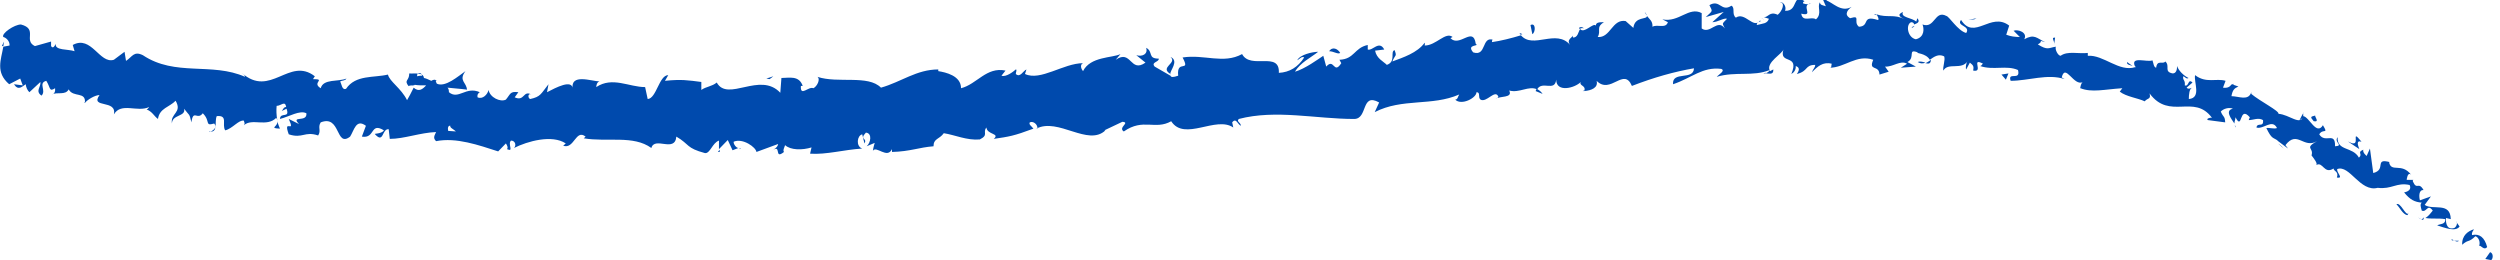 <svg width="173" height="18" viewBox="0 0 173 18" fill="none" xmlns="http://www.w3.org/2000/svg">
<g clip-path="url(#clip0_62_1161)">
<path d="M172.39 18C172.517 17.921 172.568 17.527 172.314 17.448L171.983 17.921L172.39 18Z" fill="#004AAD"/>
<path d="M171.17 15.873C170.814 15.991 170.356 16.267 170.382 16.937C170.814 16.543 170.814 16.818 171.297 16.346C171.551 16.424 171.653 16.818 171.551 17.015C171.678 16.937 171.882 17.37 172.111 17.094C171.933 16.424 171.577 16.149 171.068 16.267C171.017 16.07 171.145 15.991 171.195 15.873H171.17Z" fill="#004AAD"/>
<path d="M147.577 4.569L147.731 4.687C147.731 4.687 147.628 4.608 147.577 4.569Z" fill="#004AAD"/>
<path d="M132.299 1.93C132.299 1.93 132.477 1.851 132.477 1.812C132.375 1.812 132.273 1.891 132.299 1.93Z" fill="#004AAD"/>
<path d="M129.705 1.024C129.705 1.024 129.807 1.024 129.858 1.063C129.807 0.985 129.731 0.945 129.705 1.024Z" fill="#004AAD"/>
<path d="M147.577 4.569L147.196 4.293C147.145 4.49 147.399 4.49 147.577 4.569Z" fill="#004AAD"/>
<path d="M154.314 5.987H154.442C154.442 5.987 154.543 5.908 154.569 5.79L154.314 5.987Z" fill="#004AAD"/>
<path d="M159.399 7.799C159.399 7.799 159.145 8.232 159.068 8.468C159.17 8.271 159.272 8.193 159.373 8.193C159.373 8.074 159.399 7.956 159.373 7.799H159.399Z" fill="#004AAD"/>
<path d="M5.872 7.129V7.05C5.847 7.09 5.821 7.129 5.872 7.129Z" fill="#004AAD"/>
<path d="M0.127 3.19H0.229L0.28 2.875L0.127 3.19Z" fill="#004AAD"/>
<path d="M80.996 3.939C81.505 4.372 80.208 4.648 80.996 5.12C80.92 4.923 81.632 4.214 80.996 3.939Z" fill="#004AAD"/>
<path d="M167.534 15.164L167.331 15.046C167.331 15.046 167.484 15.164 167.534 15.164Z" fill="#004AAD"/>
<path d="M80.971 5.16L81.047 5.199C81.022 5.199 80.996 5.199 80.971 5.16Z" fill="#004AAD"/>
<path d="M113.816 0.827C113.816 0.827 113.893 0.985 113.944 1.063C113.944 1.024 113.919 0.945 113.816 0.827Z" fill="#004AAD"/>
<path d="M122.078 1.339L121.875 1.26C121.875 1.26 122.028 1.339 122.078 1.339Z" fill="#004AAD"/>
<path d="M109.571 1.93C109.571 1.93 109.418 1.812 109.266 1.93L109.316 2.009C109.316 2.009 109.444 1.891 109.571 1.969V1.93Z" fill="#004AAD"/>
<path d="M105.147 2.284L105.224 2.403L105.351 2.363L105.147 2.284Z" fill="#004AAD"/>
<path d="M19.372 8.902C19.372 8.902 19.219 8.547 19.194 8.39C19.245 8.783 18.584 8.862 19.372 8.902Z" fill="#004AAD"/>
<path d="M167.712 15.046C167.712 15.046 167.61 15.204 167.534 15.204H167.687C167.687 15.204 167.738 15.125 167.712 15.046Z" fill="#004AAD"/>
<path d="M51.278 10.241L51.125 10.319C51.125 10.319 51.253 10.319 51.278 10.241Z" fill="#004AAD"/>
<path d="M106.749 6.499C106.622 6.302 106.469 6.223 106.342 6.144C106.316 6.184 106.291 6.223 106.266 6.302L106.749 6.499Z" fill="#004AAD"/>
<path d="M14.465 9.098C15.126 9.217 14.821 8.429 14.999 8.035C15.813 7.956 15.33 8.626 15.584 9.02C16.092 8.902 16.525 8.271 16.881 8.35C16.881 8.468 16.982 8.508 16.881 8.665C17.44 8.153 18.457 8.823 19.118 8.153C19.169 8.232 19.169 8.271 19.194 8.35C19.118 7.956 19.118 7.602 19.143 7.326C19.448 7.326 19.728 6.932 19.804 7.405C19.626 7.405 19.601 7.562 19.499 7.681L19.829 7.523C20.084 8.232 19.397 7.72 19.372 8.232C20.008 8.074 20.745 7.602 21.202 7.838C21.279 8.508 20.084 7.956 20.694 8.586L19.982 8.232C20.491 9.335 19.55 8.114 19.982 9.295C20.948 9.611 21.075 9.059 22.016 9.374C22.245 9.02 21.965 8.823 22.194 8.468C23.592 7.917 23.211 10.241 24.228 9.453C24.507 9.02 24.634 8.193 25.321 8.705L25.041 9.453C25.982 9.611 25.6 8.429 26.567 9.02C26.389 9.295 25.829 9.217 25.956 9.295C26.567 9.965 26.414 8.902 26.897 8.941L26.973 9.611C27.965 9.611 29.083 9.177 30.177 9.138C30.1 9.335 29.922 9.532 30.177 9.768C31.575 9.492 33.126 10.044 34.473 10.477L35.007 9.926C35.007 9.926 35.21 10.201 35.083 10.319C35.592 10.556 35.108 9.965 35.363 9.729C35.668 9.729 35.744 10.083 35.566 10.241C36.507 9.768 38.21 9.295 39.151 9.926L38.973 10.083C39.735 10.359 39.837 8.902 40.523 9.453L40.396 9.571C42.023 9.847 43.828 9.335 45.074 10.241C45.303 9.414 46.701 10.595 46.803 9.453C47.743 10.004 47.464 10.241 48.786 10.595C49.142 10.635 49.294 9.886 49.752 9.729V10.319L50.362 9.689L50.692 10.398L51.099 10.241C50.947 10.241 50.743 9.965 50.769 9.807C51.404 9.532 52.319 10.201 52.345 10.516L53.845 9.965C53.819 10.201 53.565 10.319 53.362 10.477C54.15 9.847 53.514 11.107 54.252 10.516C54.15 10.398 54.302 10.162 54.328 10.044C54.709 10.398 55.523 10.398 56.158 10.201L56.057 10.635C57.175 10.713 58.395 10.359 59.666 10.28C59.209 10.123 59.311 9.374 59.666 9.295L59.819 9.926C60.048 9.532 59.438 9.689 59.921 9.177C60.378 9.217 60.251 9.886 59.972 10.123L60.531 9.886C60.531 9.886 60.429 10.201 60.404 10.438C60.633 10.044 61.395 11.028 61.726 10.319V10.516C63.022 10.477 63.582 10.201 64.599 10.123C64.599 9.571 65.005 9.65 65.31 9.217C66.073 9.335 66.912 9.729 67.802 9.65C68.437 9.335 67.98 9.177 68.259 8.823C68.31 9.335 69.225 9.217 68.768 9.611C69.835 9.453 70.141 9.414 71.513 8.902C71.361 8.705 71.183 8.626 71.259 8.468C71.513 8.35 71.819 8.626 71.793 8.902H71.717C73.217 8.114 75.301 10.162 76.496 9.02H76.42L77.666 8.429C78.25 8.468 77.335 8.823 77.767 9.098C79.115 8.153 79.928 9.02 81.047 8.39C81.962 9.807 84.148 7.996 85.343 8.823L85.267 8.468C85.547 8.114 85.648 8.626 85.877 8.705C85.826 8.429 85.547 8.429 85.725 8.232C88.292 7.562 91.063 8.232 93.707 8.232C94.673 8.232 94.165 6.381 95.436 7.09L95.131 7.759C97.038 6.775 99.097 7.365 100.978 6.538C100.876 6.696 100.876 6.893 100.698 6.893C101.131 7.326 102.173 6.775 102.173 6.381C102.478 6.381 102.249 6.735 102.453 6.893C102.859 7.129 103.444 6.184 103.673 6.656C103.724 6.735 103.571 6.814 103.495 6.853C103.749 6.617 104.715 6.814 104.436 6.263C105.147 6.46 105.783 5.908 106.368 6.184C106.724 5.554 107.588 6.381 107.69 5.514C107.69 6.42 108.961 6.105 109.393 5.672C109.24 5.947 109.8 5.908 109.622 6.302C110.13 6.263 110.613 6.066 110.486 5.593C111.452 6.578 112.367 4.608 112.927 5.947C114.452 5.357 115.85 4.963 117.223 4.726C117.198 5.593 115.698 4.884 115.774 5.829C117.071 5.396 117.808 4.608 119.104 4.766C119.435 4.884 118.926 5.16 118.799 5.317C120.096 4.923 121.316 5.317 122.46 4.845C122.46 4.923 122.333 5.002 122.206 5.081C122.435 5.081 122.74 5.199 122.714 4.805L122.486 4.923C122.13 4.333 123.401 3.702 123.426 3.387C123.045 4.53 124.57 3.663 123.96 5.12C124.113 5.042 124.291 4.845 124.265 4.569C124.494 4.648 124.57 4.805 124.341 5.12C125.155 4.923 124.875 4.49 125.612 4.49C125.612 4.687 125.46 4.766 125.384 5.002C125.765 4.608 126.146 4.254 126.756 4.411C126.706 4.53 126.782 4.687 126.604 4.687C127.672 4.687 128.46 3.742 129.629 4.136C129.273 4.963 130.036 4.451 130.061 5.16L130.697 4.963L130.443 4.608C131.002 4.648 131.51 4.136 131.968 4.411L131.536 4.687L132.578 4.608L131.993 4.293C132.578 3.978 131.968 3.348 132.705 3.624C132.553 3.702 133.265 3.663 133.544 4.136C133.824 3.939 134.129 3.702 134.536 3.899C134.637 4.136 134.409 4.687 134.485 4.884C134.79 4.293 135.781 4.884 136.163 4.214C136.036 4.372 136.01 4.726 136.061 4.805L136.315 4.333C136.57 4.53 136.595 4.608 136.544 4.884C137.307 5.042 136.341 3.939 137.231 4.411C137.154 4.411 137.18 4.53 137.027 4.569C137.942 4.884 138.832 4.49 139.646 4.845C139.849 5.632 138.908 4.923 139.137 5.593C140.358 5.593 141.705 5.081 142.874 5.475L142.671 5.357C142.925 4.333 143.51 6.026 144.145 5.672C143.993 5.711 143.917 6.223 143.967 6.105C144.756 6.42 145.62 6.184 146.866 6.105L146.688 6.341C147.145 6.696 147.908 6.775 148.416 7.011C148.594 6.775 148.874 6.893 148.747 6.46C150.145 8.35 151.823 6.46 153.069 8.153C152.916 8.114 152.637 8.232 152.789 8.311L153.984 8.468C153.959 7.996 153.857 8.153 153.679 7.72C153.857 7.523 154.238 7.405 154.518 7.523C153.933 7.641 154.416 8.232 154.62 8.547C154.62 8.39 154.696 8.271 154.696 8.114C155.204 9.098 154.925 7.247 155.687 8.114L155.611 8.311C155.941 8.311 156.272 8.114 156.602 8.311C156.653 8.862 156.221 8.429 156.145 8.823C156.628 8.98 157.238 8.193 157.569 8.862C157.34 8.941 157.06 8.823 156.831 8.862C157.213 9.65 157.289 9.492 157.619 9.729H157.594L158.331 10.28L158.153 10.044C158.967 8.98 159.399 10.319 160.34 9.768C159.424 10.28 160.136 10.201 159.958 10.753C160.136 10.989 160.39 11.304 160.289 11.422C160.746 11.147 160.823 12.092 161.484 11.659C161.484 11.856 161.865 11.856 161.712 12.289C162.221 12.368 161.662 11.934 161.738 11.698C162.602 11.383 163.314 13.313 164.534 12.998C165.526 13.116 165.831 12.604 166.746 12.801C166.949 13.234 166.365 13.313 166.365 13.313C166.771 13.825 167.102 13.982 167.585 14.022C167.458 14.14 167.509 14.298 167.585 14.573C167.941 14.731 167.966 14.061 168.348 14.573C168.221 14.731 168.043 14.967 167.839 15.085C168.271 15.164 168.754 15.085 169.212 15.164C169.237 15.558 168.831 15.479 168.653 15.597C169.161 15.755 169.924 16.07 170.204 15.676L169.949 15.322C170.127 15.4 169.949 15.794 169.771 15.794C169.263 15.912 169.237 15.282 169.263 15.085L169.593 15.164C169.568 13.943 168.348 14.573 167.788 14.179L168.221 13.589L167.458 13.864C167.382 13.589 167.382 13.116 167.712 13.155C167.356 12.525 167.255 13.195 166.975 12.565C166.949 12.486 166.975 12.446 167.026 12.446H166.543C166.543 12.446 166.594 11.856 166.848 12.092C166.187 11.225 165.475 11.974 165.322 11.225H165.399C164.255 10.91 165.17 11.737 164.229 11.974L164 10.28L163.772 10.792C163.772 10.792 163.467 10.556 163.543 10.359C163.06 10.556 163.543 10.635 163.238 10.91C162.806 10.123 161.712 10.477 161.763 9.492C161.484 9.847 162.221 10.083 161.585 10.123C161.611 9.059 160.899 9.965 160.492 9.295C160.746 8.862 161.153 9.335 160.746 8.665C160.289 9.414 159.806 8.074 159.374 8.035C159.221 8.744 158.407 7.917 157.67 7.877C157.746 7.681 156.399 7.011 155.789 6.499V6.381C155.586 7.011 154.925 6.656 154.416 6.656C154.492 6.223 154.62 6.105 154.899 5.987L154.442 5.829C154.289 6.026 154.136 6.105 153.831 6.066L154.009 5.593C153.374 5.396 152.662 5.79 151.899 5.199C151.798 5.672 152.357 6.775 151.467 6.853C151.467 6.578 151.493 6.105 151.721 6.066C151.645 6.066 151.442 6.223 151.315 6.066L151.721 5.711C151.391 5.396 151.493 6.026 151.187 5.908C151.238 5.514 151.01 5.554 151.086 5.278C151.162 5.278 151.315 5.514 151.442 5.396C151.111 5.239 150.755 4.884 150.654 4.569C150.654 4.805 150.603 5.081 150.349 5.081C149.713 4.963 150.196 4.569 149.84 4.254C149.662 4.49 149.281 4.096 149.205 4.687C149.027 4.648 149.027 4.372 148.95 4.175C148.594 4.333 147.425 3.86 147.73 4.569L147.806 4.648H147.755C146.637 5.002 145.569 3.781 144.476 3.86V3.663C143.84 3.742 143.078 3.505 142.595 3.86C142.417 3.86 142.188 3.427 142.264 3.23C141.756 3.309 141.705 3.505 141.018 3.072C141.527 2.797 140.866 2.757 141.527 2.915C140.917 2.639 140.79 2.324 140.078 2.718C140.332 2.245 139.646 2.009 139.341 2.127L139.773 2.56C139.442 2.56 139.137 2.521 138.832 2.403L139.036 1.772C137.764 0.788 136.62 2.836 135.705 1.379C135.349 1.812 136.392 1.772 136.061 2.284C135.476 2.127 134.892 1.142 134.688 1.103C133.875 0.67 133.9 2.009 133.036 1.694C133.138 1.93 133.214 2.56 132.578 2.718C131.994 2.6 131.866 1.694 132.248 1.536C132.4 1.536 132.451 1.615 132.451 1.694C132.654 1.615 132.909 1.536 132.68 1.26L132.604 1.497C132.324 1.221 131.485 1.221 131.688 0.827C131.231 1.024 131.485 1.182 131.816 1.339C131.053 0.945 130.621 1.26 129.833 0.985C129.96 1.103 130.061 1.418 129.934 1.379C128.79 1.024 129.426 1.812 128.638 1.851C128.206 1.497 128.816 1.024 128.028 1.26C127.545 0.985 127.926 0.63 128.129 0.473C127.392 0.906 126.782 0.118 126.375 0.039L126.756 -0.158C126.528 -0.039 126.35 -0.039 126.146 -0.039L126.35 0.433C126.121 0.355 125.943 0.355 125.943 0.158C125.714 0.473 126.121 0.945 125.663 1.339C125.358 1.103 124.748 1.576 124.646 0.945C125.587 1.182 124.545 0.315 125.333 0.236C125.18 0.315 125.002 0.315 124.774 0.236C124.748 0.158 124.799 0.118 124.875 0.079C123.985 -0.473 124.468 0.788 123.528 0.748C123.655 0.394 123.324 0.079 123.172 0.158C123.553 0.158 123.35 0.748 123.019 1.024C122.435 0.748 122.384 1.221 122.053 1.182L122.409 1.3C122.282 1.654 122.002 1.615 121.57 1.733C121.545 1.457 121.952 1.536 121.799 1.418C121.341 2.048 120.757 0.788 120.121 1.221C119.816 0.985 120.096 0.551 119.816 0.394C119.104 0.867 119.028 -0.079 118.291 0.355C118.52 0.827 118.545 0.709 118.037 1.182L119.282 0.827L118.494 1.536C118.876 1.536 119.282 1.221 119.511 1.3C119.13 1.694 119.181 1.576 119.359 1.969C118.85 1.26 118.342 2.403 117.757 1.969V0.906C116.867 0.433 116.181 1.576 115.037 1.339L115.418 1.536C115.266 2.009 114.706 1.654 114.35 1.851C114.376 1.457 114.147 1.339 113.969 1.103C113.994 1.379 113.13 1.103 113.028 1.93L112.494 1.457C111.554 1.3 111.452 2.639 110.562 2.56C110.817 2.127 110.41 1.891 110.995 1.536C110.689 1.536 110.435 1.536 110.435 1.772C110.257 1.536 109.622 2.363 109.342 2.009C109.215 2.206 109.19 2.6 108.859 2.6C108.808 2.521 108.859 2.403 108.859 2.403C108.859 2.6 108.351 2.718 108.656 3.112C107.69 1.969 106.088 3.427 105.249 2.442C104.614 2.639 103.825 2.836 103.241 2.915C103.266 2.797 103.241 2.718 103.342 2.757C102.503 2.481 102.885 3.939 101.944 3.624C101.436 3.033 102.427 3.23 102.122 3.033C101.944 1.772 101.004 3.309 100.368 2.639L100.52 2.56C100.037 2.166 99.376 3.151 98.588 3.151C98.588 3.151 98.614 3.033 98.588 2.954C98.08 3.663 97.088 3.978 96.351 4.254C96.555 3.742 96.682 3.939 96.504 3.466C96.173 3.584 96.631 4.254 95.97 4.49C95.741 4.254 95.258 4.057 95.156 3.505L95.792 3.427C95.436 2.757 94.978 3.545 94.648 3.427V3.112C93.707 3.309 93.733 4.096 92.69 4.136L92.817 4.372C92.284 5.199 92.334 3.978 91.775 4.608L91.572 3.86C91.216 4.096 90.301 4.766 89.614 4.963C89.97 4.333 90.733 3.978 91.216 3.584C90.835 3.584 89.945 3.781 89.767 4.175C89.919 4.096 90.097 3.86 90.25 3.978C89.818 4.648 89.233 5.002 88.496 5.042C88.572 3.505 86.538 4.845 85.953 3.742C84.657 4.451 83.335 3.742 81.835 3.978C82.42 5.081 81.403 4.057 81.53 5.239C81.174 5.357 81.047 5.357 80.996 5.239L79.903 4.608C79.623 4.293 80.233 4.293 80.183 4.057C79.394 4.057 79.827 3.584 79.318 3.309C79.445 3.742 79.064 3.939 78.632 3.821L79.267 4.333C78.2 5.081 78.301 3.387 77.208 4.136L77.539 3.742C76.979 4.018 75.454 3.899 74.945 4.923C74.844 4.805 74.691 4.49 74.945 4.372C73.598 4.372 71.996 5.632 70.929 5.12L71.03 4.805C70.776 4.923 70.598 5.396 70.293 5.12C70.293 5.002 70.395 4.805 70.293 4.805C70.166 4.923 69.632 5.357 69.302 5.239L69.581 4.884C68.259 4.608 67.598 5.829 66.505 6.105C66.505 5.239 65.438 5.002 64.929 4.923V4.805C63.429 4.805 62.361 5.672 60.963 6.066C60.073 5.16 57.989 5.79 56.565 5.317C56.794 5.475 56.54 5.987 56.285 6.105C55.955 5.947 55.37 6.735 55.421 5.947H55.548C55.294 5.199 54.608 5.396 54.074 5.396L53.997 6.42C52.599 4.923 50.362 7.09 49.599 5.711C49.269 5.987 48.862 5.987 48.532 6.223V5.672C47.616 5.554 47.159 5.475 46.015 5.593L46.243 5.199C45.608 5.199 45.43 6.814 44.82 6.853L44.642 6.026C43.523 6.026 42.379 5.278 41.261 6.026C41.261 5.908 41.312 5.672 41.489 5.632C40.956 5.632 39.43 5.042 39.634 6.184C39.634 5.435 38.464 6.066 37.854 6.381L37.956 5.829C37.422 6.499 37.422 6.696 36.685 6.853C36.507 6.775 36.532 6.42 36.761 6.538C36.202 6.223 36.303 7.05 35.617 6.735L35.871 6.381C35.286 6.302 35.337 6.499 35.007 6.893C34.625 7.09 33.888 6.735 33.812 6.223C33.736 6.538 33.405 6.893 33.049 6.735C32.998 6.538 33.126 6.42 33.202 6.381C32.236 5.947 31.727 6.932 31.066 6.381C31.066 6.184 31.015 6.105 30.965 6.066C31.727 6.144 32.363 6.184 32.312 6.223C32.312 5.711 31.702 5.593 32.21 4.923C31.702 5.278 30.812 6.066 30.227 5.79C30.202 5.751 30.177 5.672 30.151 5.593H30.227C30.1 5.475 29.973 5.514 29.846 5.593C29.643 5.514 29.541 5.435 29.337 5.396C29.287 4.963 28.626 5.12 28.321 5.081C28.321 5.632 27.914 5.514 28.295 5.987C28.244 5.947 28.346 5.908 28.575 5.908C28.626 5.908 28.677 5.908 28.702 5.869C28.905 5.908 29.185 5.908 29.49 5.908C29.236 6.184 28.982 6.381 28.626 6.066C28.448 6.42 28.27 6.775 28.168 6.932C27.761 6.105 26.948 5.632 26.846 5.16C25.88 5.396 24.609 5.16 23.948 6.144C23.668 6.263 23.643 5.829 23.541 5.632C23.694 5.554 23.897 5.593 23.973 5.435C23.414 5.672 22.372 5.435 22.194 6.105C21.533 5.711 22.601 5.475 21.66 5.475L21.787 5.278C20.008 3.899 18.711 6.814 16.728 5.042C16.855 5.16 16.931 5.199 16.957 5.317C14.669 4.293 12.127 5.317 9.889 3.821C9.254 3.505 9.152 3.939 8.72 4.214L8.618 3.584L7.881 4.136C6.889 4.451 6.33 2.403 5.034 3.112L5.161 3.545C4.729 3.387 3.763 3.505 3.864 3.033C3.813 3.112 3.686 3.427 3.534 3.19V2.875L2.415 3.19C1.602 2.797 2.644 2.009 1.449 1.694C0.991 1.694 0.076 2.324 0.229 2.56C0.407 2.6 0.686 2.836 0.661 3.151L0.229 3.23C0.076 4.136 -0.331 5.002 0.636 5.829L1.398 5.435L1.576 5.908L0.966 5.829C1.271 6.302 1.525 5.987 1.78 5.829C1.805 6.066 1.907 6.263 2.034 6.381L2.796 5.672C2.847 6.026 2.415 6.302 2.873 6.617C3.229 6.263 2.619 5.751 3.203 5.593C3.508 6.066 3.381 6.381 3.813 6.105C3.839 6.341 3.763 6.499 3.585 6.538C3.966 6.341 4.525 6.617 4.754 6.184C5.059 6.775 5.974 6.302 5.873 7.129C6 6.932 6.559 6.578 6.889 6.578C6.203 7.523 8.11 6.853 7.881 7.917C8.389 7.05 9.508 7.799 10.322 7.405C10.271 7.484 10.169 7.602 10.118 7.562C10.55 7.72 10.652 8.035 10.932 8.232C11.033 7.484 11.745 7.405 12.152 6.972C12.635 7.799 11.771 7.838 11.898 8.547C11.898 7.917 12.889 8.074 12.737 7.523C13.118 8.035 13.093 7.799 13.245 8.468C13.372 7.523 13.652 8.35 14.033 7.838C14.592 8.39 14.135 8.744 14.821 8.547C15.126 8.902 14.516 9.138 14.516 9.138L14.465 9.098ZM30.253 9.02C30.126 9.02 29.998 9.02 29.922 9.02C29.998 9.02 30.075 9.02 30.253 9.02ZM31.575 9.098C31.422 9.098 31.219 9.059 31.015 9.059C30.965 8.862 31.015 8.665 31.168 8.705C31.092 8.823 31.397 8.941 31.6 9.138L31.575 9.098ZM28.905 5.081C29.109 5.002 29.185 5.12 29.21 5.239C29.109 5.239 29.007 5.239 28.855 5.278V5.357C28.855 5.357 28.855 5.16 28.905 5.081Z" fill="#004AAD"/>
<path d="M28.498 5.79C28.498 5.79 28.447 5.79 28.422 5.79C28.473 5.829 28.498 5.869 28.549 5.908L28.625 5.751H28.524L28.498 5.79Z" fill="#004AAD"/>
<path d="M147.756 4.687H147.73C147.73 4.687 147.782 4.687 147.782 4.766C147.782 4.766 147.782 4.726 147.782 4.687H147.756Z" fill="#004AAD"/>
<path d="M49.804 10.516V10.359L49.676 10.516H49.804Z" fill="#004AAD"/>
<path d="M154.645 8.665C154.645 8.665 154.67 8.783 154.721 8.823C154.721 8.823 154.696 8.705 154.645 8.665Z" fill="#004AAD"/>
<path d="M157.645 9.926L158.026 10.28C157.873 10.083 157.746 10.004 157.645 9.926Z" fill="#004AAD"/>
<path d="M159.907 11.147C159.907 11.147 159.984 10.989 159.984 10.95L159.907 11.147Z" fill="#004AAD"/>
<path d="M122.257 5.042C122.257 5.042 122.181 5.042 122.155 5.042C121.927 5.16 122.079 5.12 122.257 5.042Z" fill="#004AAD"/>
<path d="M133.621 4.136C133.621 4.136 133.366 4.333 133.239 4.372C133.443 4.411 133.595 4.451 133.621 4.136Z" fill="#004AAD"/>
<path d="M109.623 6.302V6.263L109.521 6.302H109.623Z" fill="#004AAD"/>
<path d="M132.705 4.293C132.908 4.411 133.061 4.411 133.239 4.333C133.086 4.293 132.883 4.214 132.705 4.293Z" fill="#004AAD"/>
<path d="M169.619 16.582L169.721 16.661C169.721 16.661 169.721 16.621 169.747 16.582H169.619Z" fill="#004AAD"/>
<path d="M169.746 16.621H169.874C169.874 16.621 169.772 16.582 169.746 16.621Z" fill="#004AAD"/>
<path d="M170.153 16.661H169.873C169.873 16.661 170.051 16.779 170.153 16.661Z" fill="#004AAD"/>
<path d="M166.747 14.573L166.67 14.731C166.67 14.731 166.721 14.652 166.747 14.573Z" fill="#004AAD"/>
<path d="M165.831 14.14C166.034 14.298 166.263 14.849 166.594 14.888L166.67 14.77C166.467 14.967 166.111 13.943 165.831 14.14Z" fill="#004AAD"/>
<path d="M162.501 9.807L163.264 10.319C163.162 10.044 163.035 9.689 163.416 9.807C162.552 8.744 163.518 10.359 162.526 9.807H162.501Z" fill="#004AAD"/>
<path d="M160.111 8.389C160.543 8.468 160.162 8.074 160.213 7.996C159.908 8.074 159.831 8.074 160.111 8.389Z" fill="#004AAD"/>
<path d="M142.138 3.112L142.214 2.6C141.882 2.6 142.214 2.796 142.138 3.112Z" fill="#004AAD"/>
<path d="M138.502 5.16L138.807 5.514L138.985 5.081L138.502 5.16Z" fill="#004AAD"/>
<path d="M136.621 1.339L136.773 1.26L136.214 1.379L136.621 1.339Z" fill="#004AAD"/>
<path d="M105.91 1.733L106.037 2.363C106.266 2.245 106.291 1.536 105.91 1.733Z" fill="#004AAD"/>
<path d="M92.741 3.663C92.589 3.387 92.207 3.19 91.978 3.545C92.284 3.545 92.589 3.781 92.741 3.663Z" fill="#004AAD"/>
<path d="M53.26 5.475L53.514 5.278L53.031 5.435L53.26 5.475Z" fill="#004AAD"/>
</g>
<defs>
<clipPath id="clip0_62_1161">
<rect width="173" height="18" fill="white"/>
</clipPath>
</defs>
</svg>
